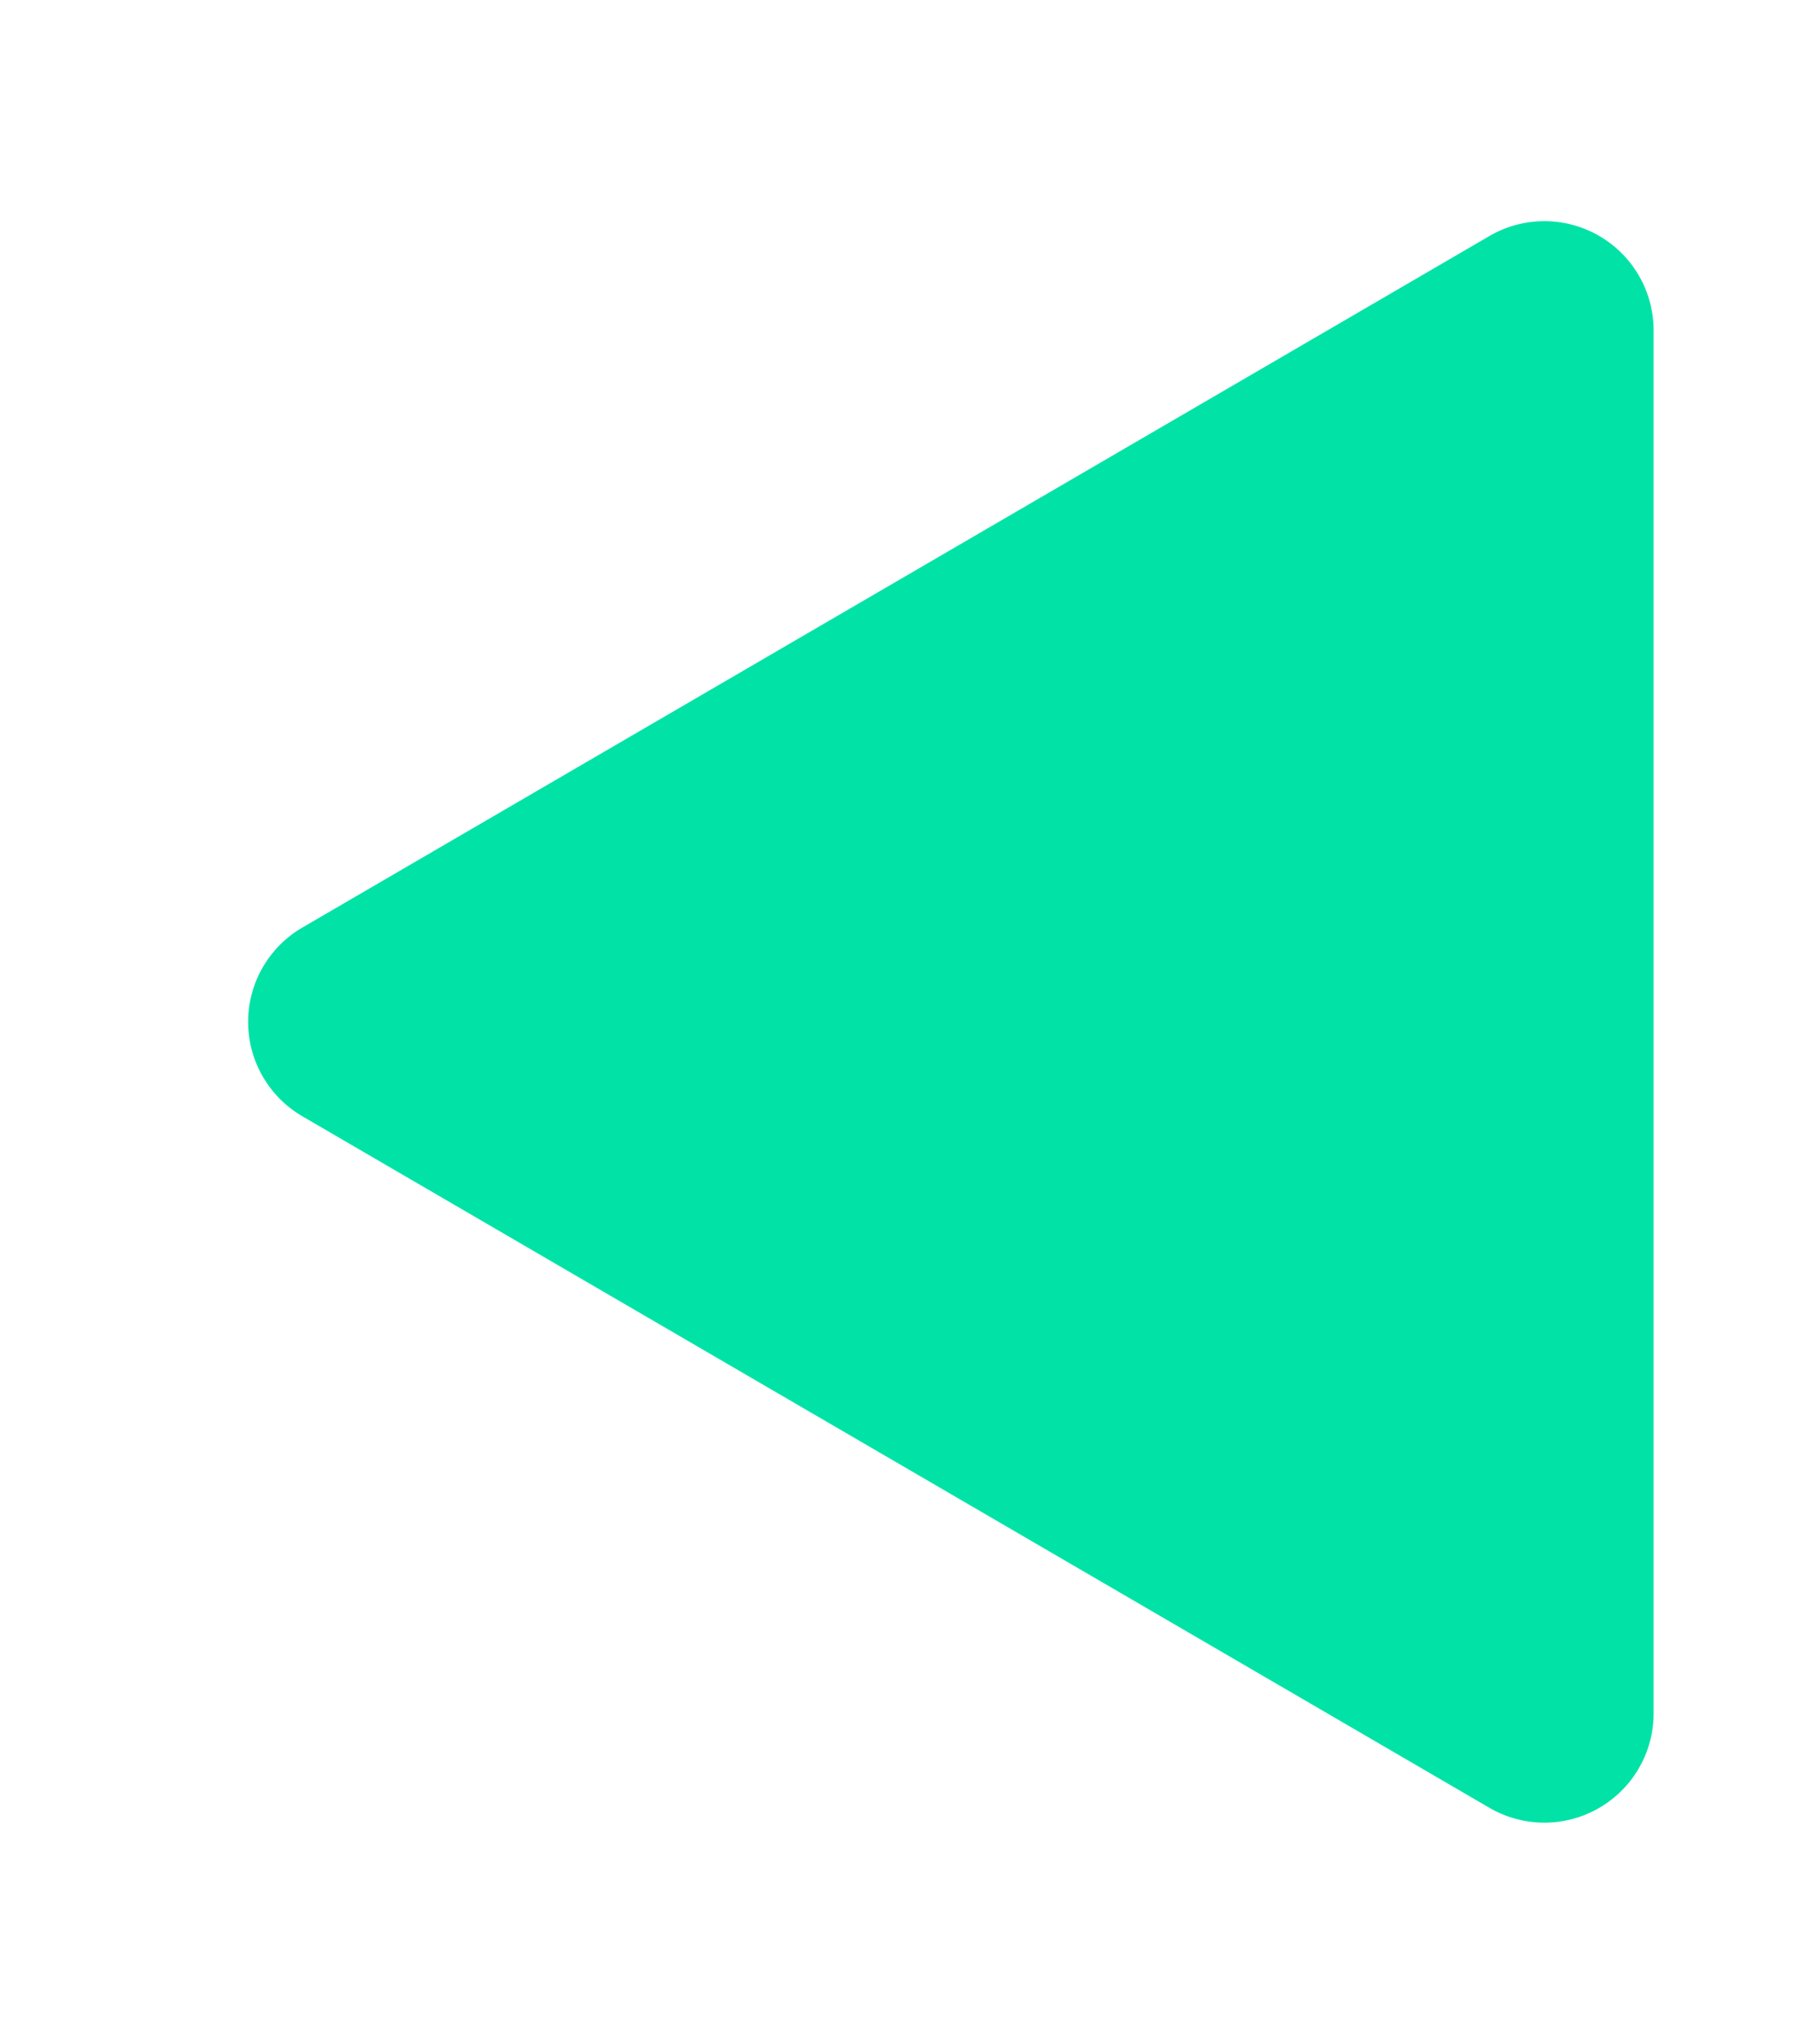<svg xmlns="http://www.w3.org/2000/svg" xmlns:xlink="http://www.w3.org/1999/xlink" width="115" height="131" viewBox="0 0 115 131">
  <defs>
    <filter id="Polygone_1" x="0" y="0" width="115" height="131" filterUnits="userSpaceOnUse">
      <feOffset dy="3" input="SourceAlpha"/>
      <feGaussianBlur stdDeviation="3" result="blur"/>
      <feFlood flood-opacity="0.161"/>
      <feComposite operator="in" in2="blur"/>
      <feComposite in="SourceGraphic"/>
    </filter>
  </defs>
  <g transform="matrix(1, 0, 0, 1, 0, 0)" filter="url(#Polygone_1)">
    <path id="Polygone_1-2" data-name="Polygone 1" d="M50.451,10.385a7,7,0,0,1,12.1,0l44.322,76.092A7,7,0,0,1,100.822,97H12.178A7,7,0,0,1,6.13,86.477Z" transform="translate(9 119) rotate(-90)" fill="#01e3a6"/>
  </g>
</svg>
